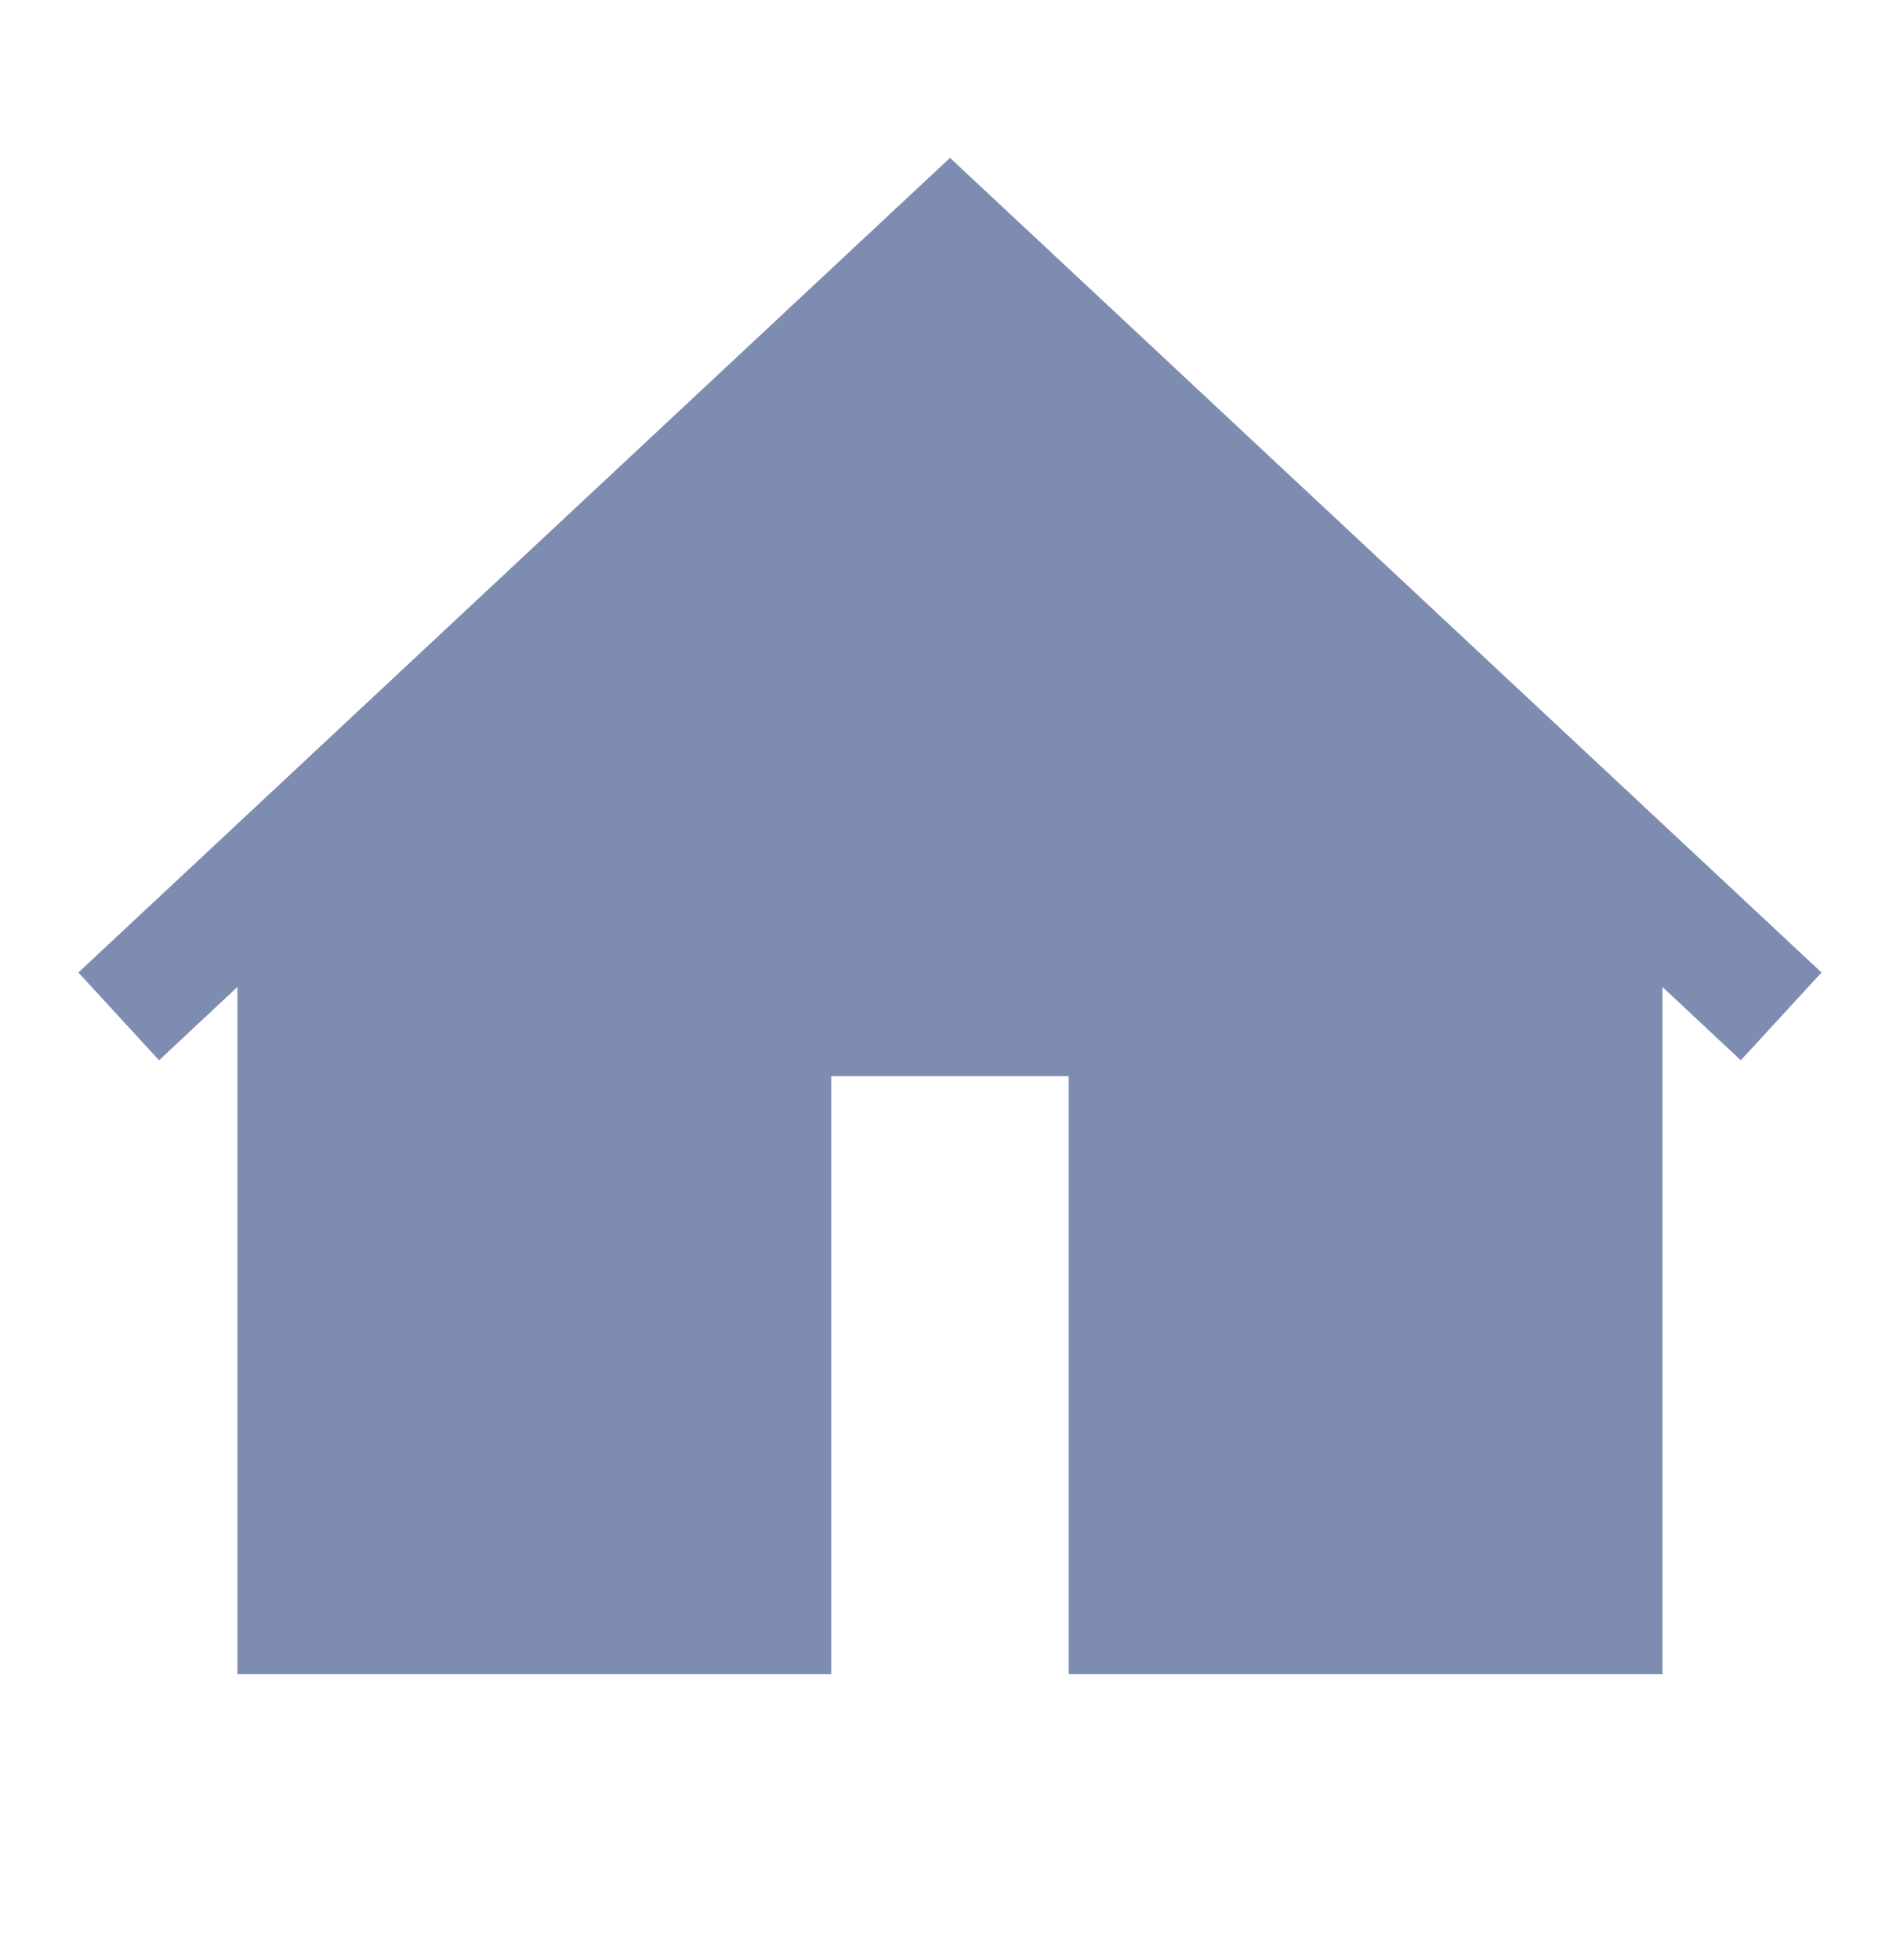 <svg fill="none" viewBox="0 0 32 33" xmlns="http://www.w3.org/2000/svg"><path d="m16 2.658-14.68 13.715 1.359 1.478 1.32-1.235v11.568h10v-10.066h4v10.066h10v-11.568l1.32 1.235 1.359-1.478z" fill="#7d8cb0"/></svg>